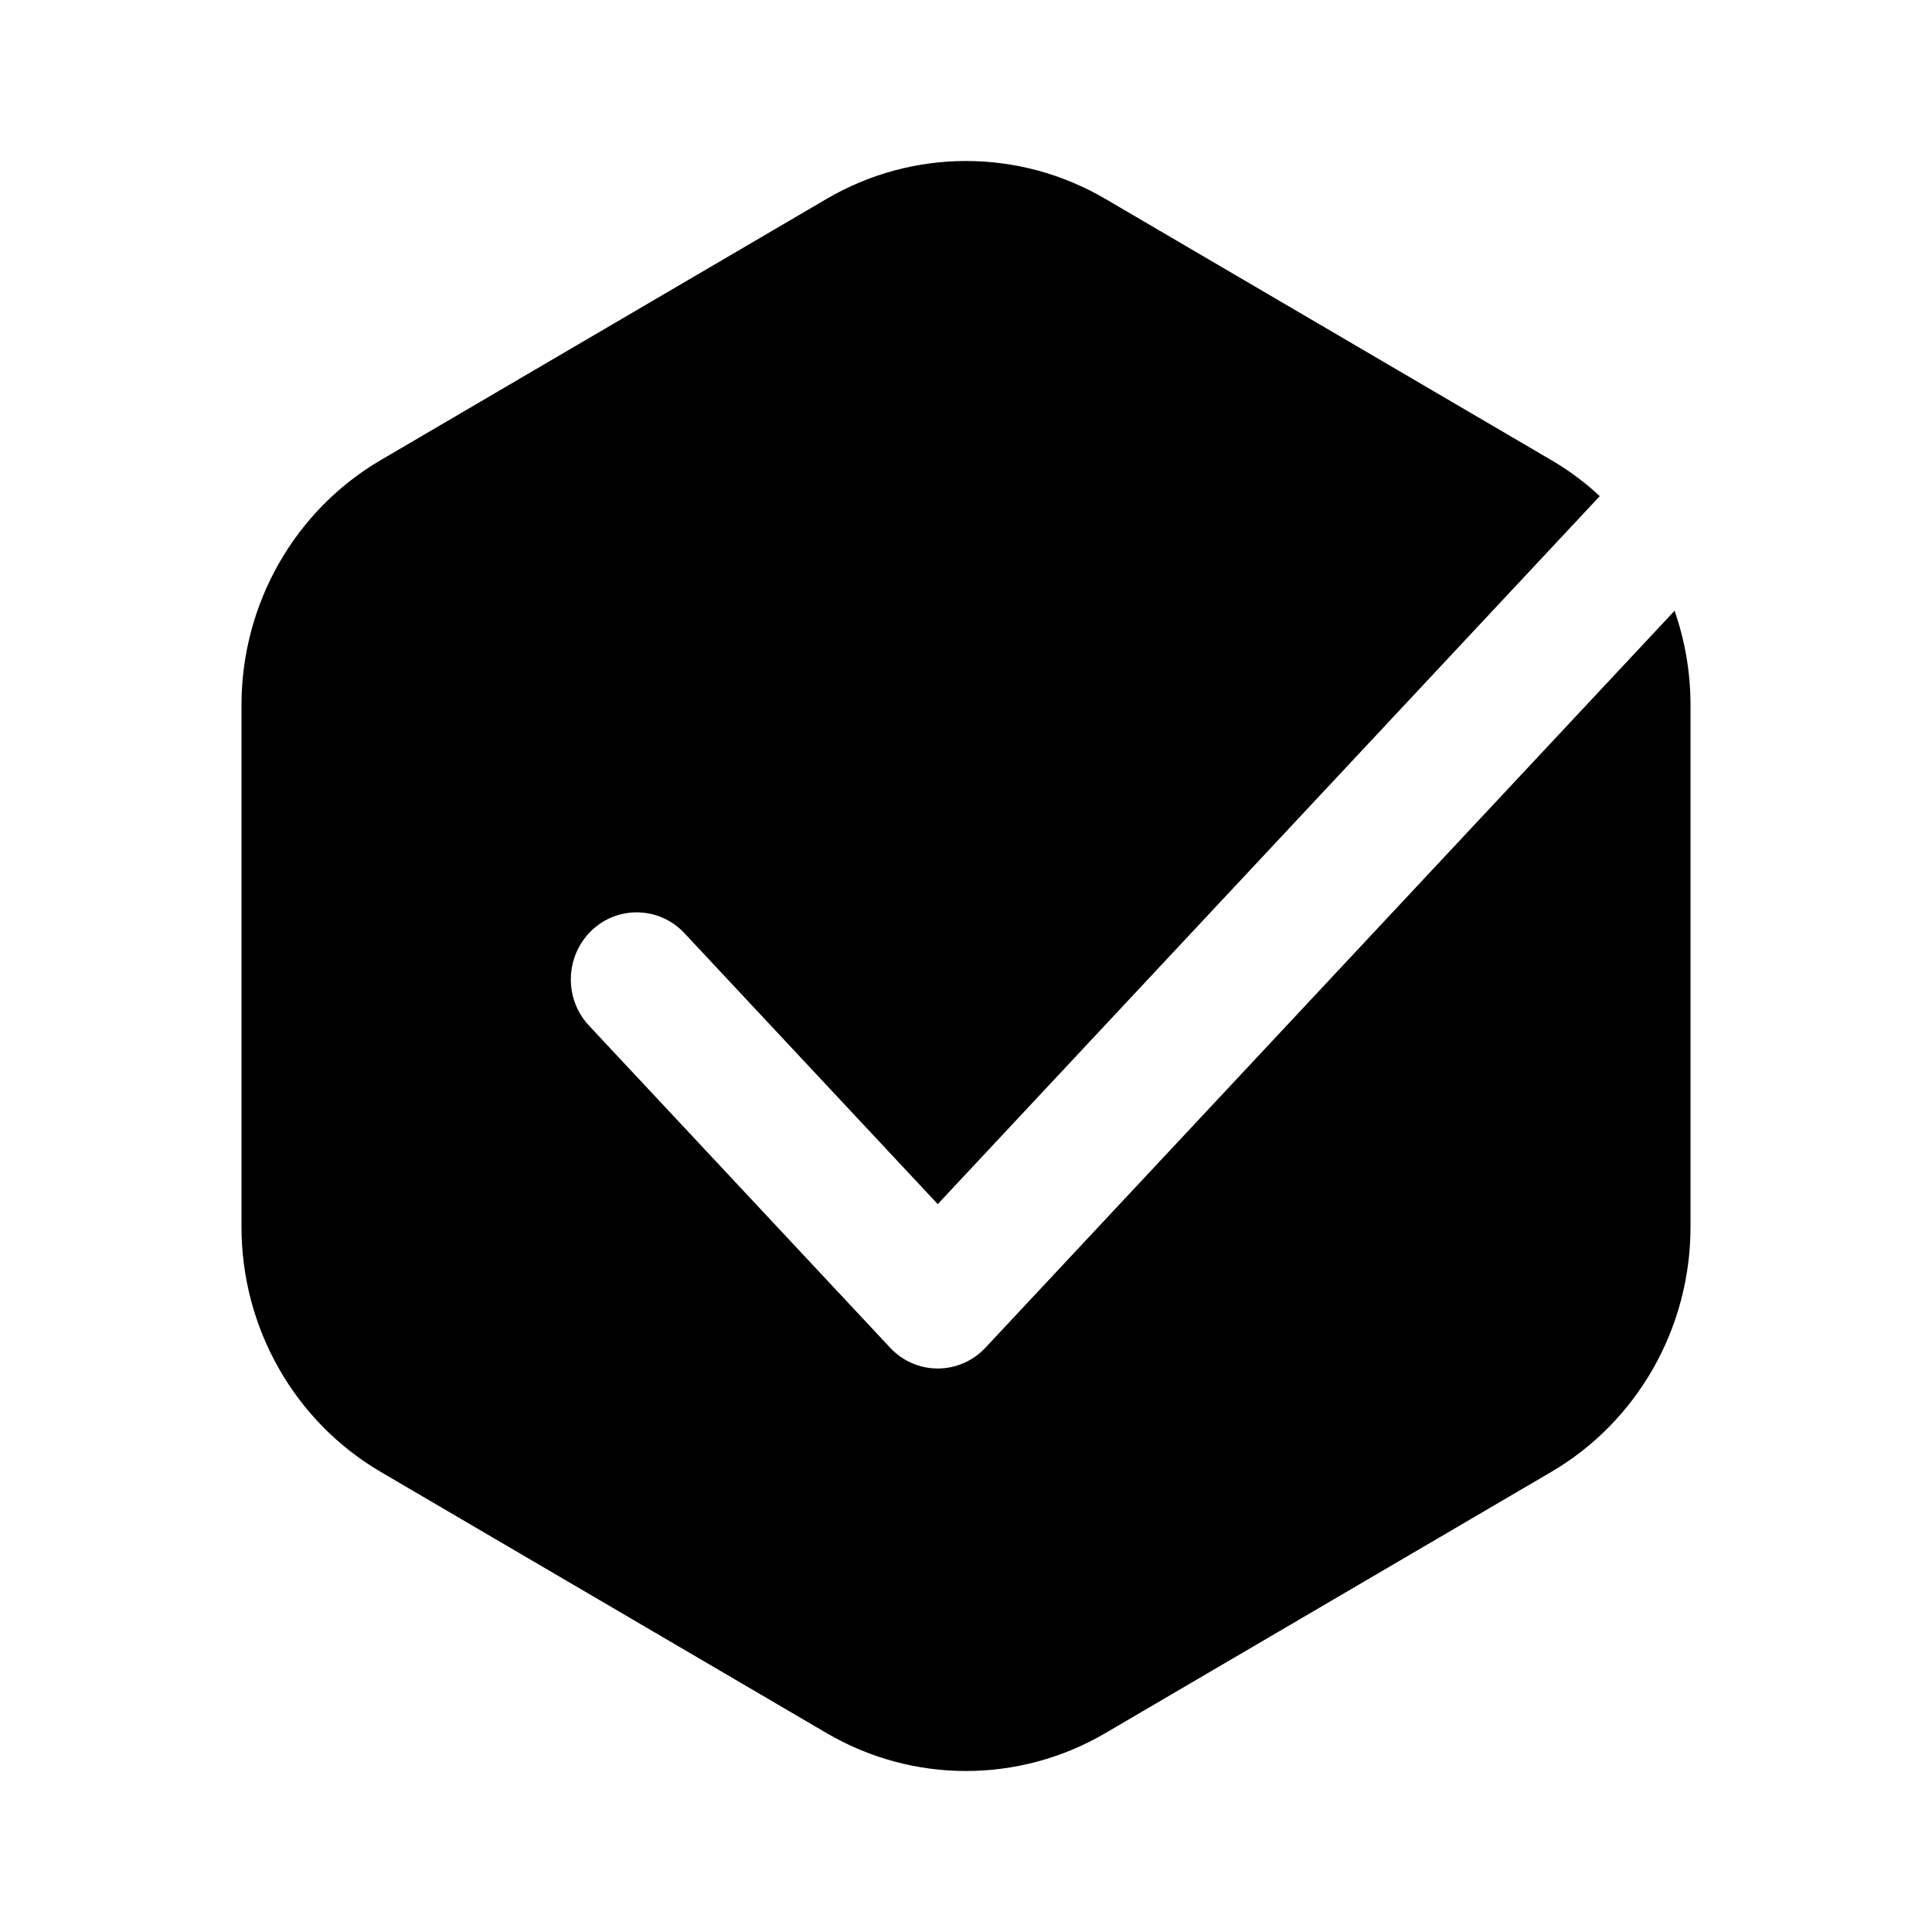 <svg width="24" height="24" viewBox="0 0 24 24" fill="none" xmlns="http://www.w3.org/2000/svg">
<path fill-rule="evenodd" clip-rule="evenodd" d="M13.732 2.471C12.66 1.843 11.34 1.843 10.268 2.471L4.732 5.714C3.66 6.341 3 7.502 3 8.757V15.243C3 16.498 3.66 17.659 4.732 18.286L10.268 21.529C11.34 22.157 12.66 22.157 13.732 21.529L19.268 18.286C20.34 17.659 21 16.498 21 15.243V8.757C21 8.352 20.931 7.957 20.802 7.587L12.242 16.741C12.087 16.907 11.873 17 11.649 17C11.425 17 11.211 16.907 11.057 16.741L7.317 12.741C7.005 12.408 7.018 11.881 7.345 11.563C7.672 11.246 8.19 11.259 8.502 11.592L11.649 14.958L19.873 6.163C19.69 5.993 19.488 5.842 19.268 5.714L13.732 2.471Z" fill="black"/>
x
</svg>
